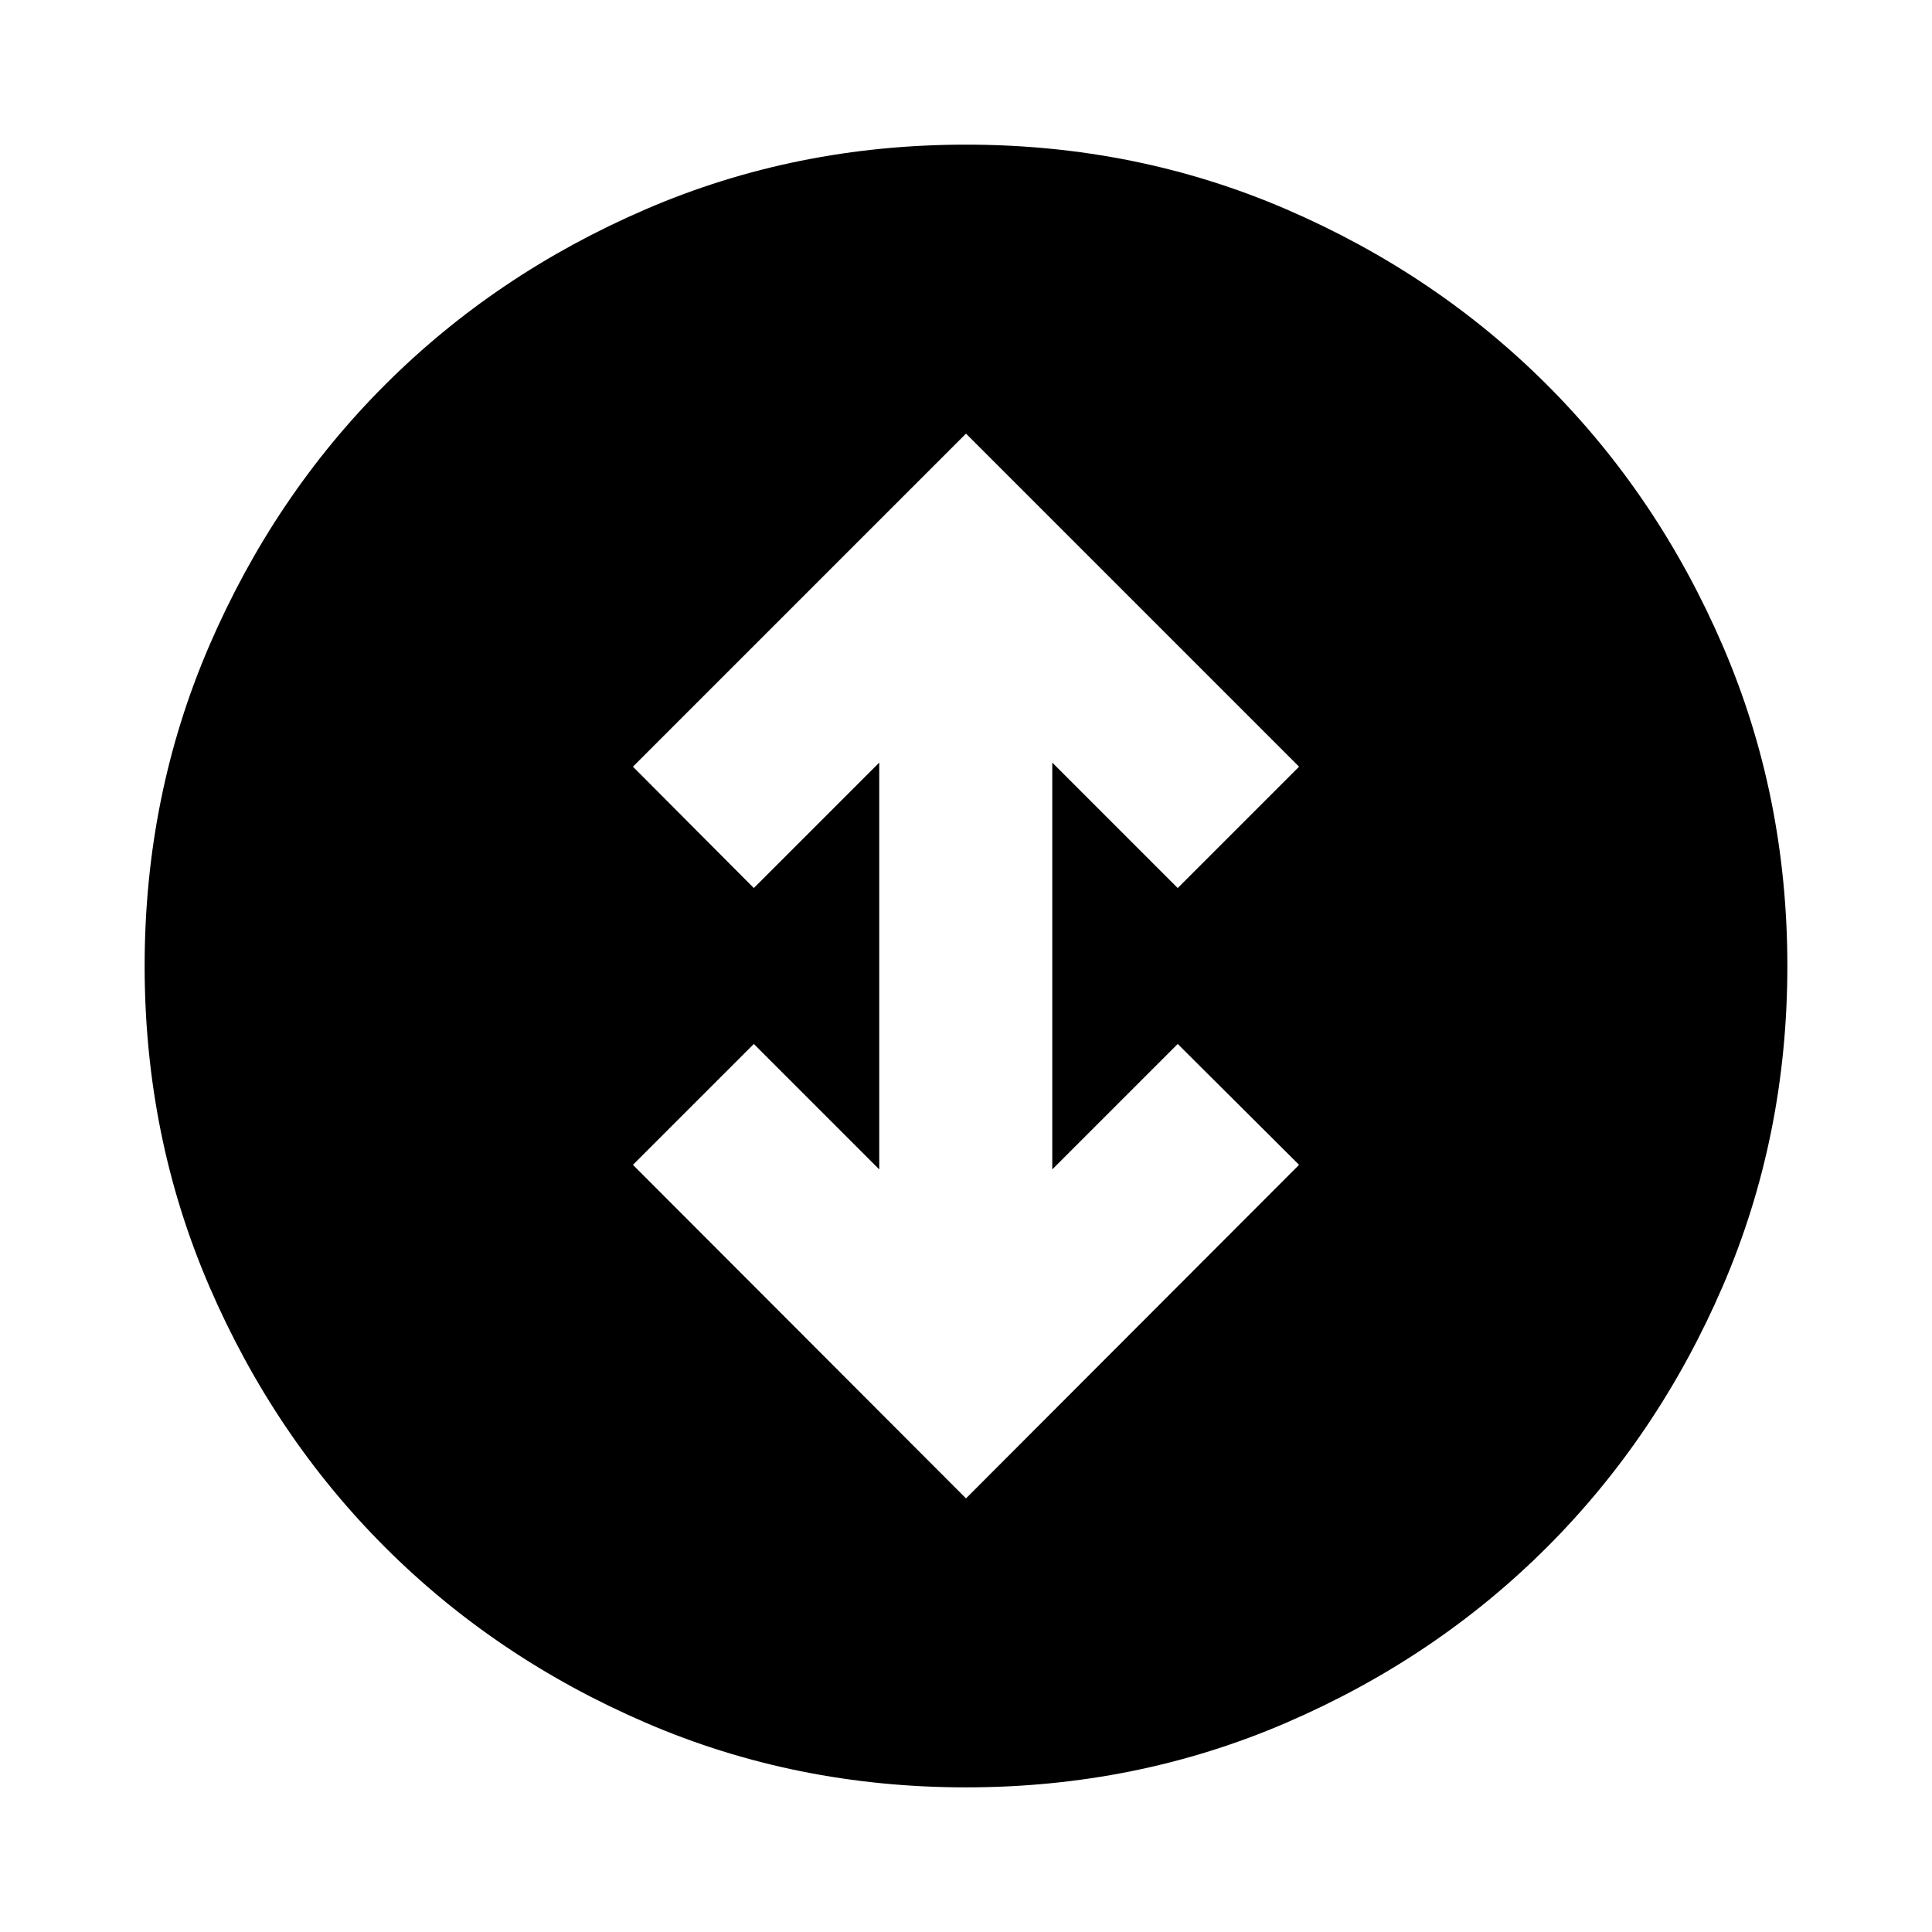 <svg xmlns="http://www.w3.org/2000/svg" height="24" viewBox="0 -960 960 960" width="24"><path d="M480-215.46 645.5-381.2l-60.3-60.06-62.33 62.33v-202.14l62.33 62.33 60.3-60.3L480-744.54l-165.5 165.5 60.07 60.3 62.32-62.33v202.14l-62.32-62.33-60.07 60.06L480-215.46Zm0 143.59q-84.67 0-159.11-32.1-74.43-32.1-129.63-87.29-55.19-55.2-87.29-129.63-32.1-74.44-32.1-159.11 0-84.67 32.1-159.11 32.1-74.43 87.29-129.63 55.2-55.19 129.63-87.29 74.44-32.1 159.11-32.1 84.67 0 159.11 32.1 74.43 32.1 129.63 87.29 55.19 55.2 87.29 129.63 32.1 74.44 32.1 159.11 0 84.67-32.1 159.11-32.1 74.43-87.29 129.63-55.2 55.19-129.63 87.29-74.44 32.1-159.11 32.1Z"/></svg>